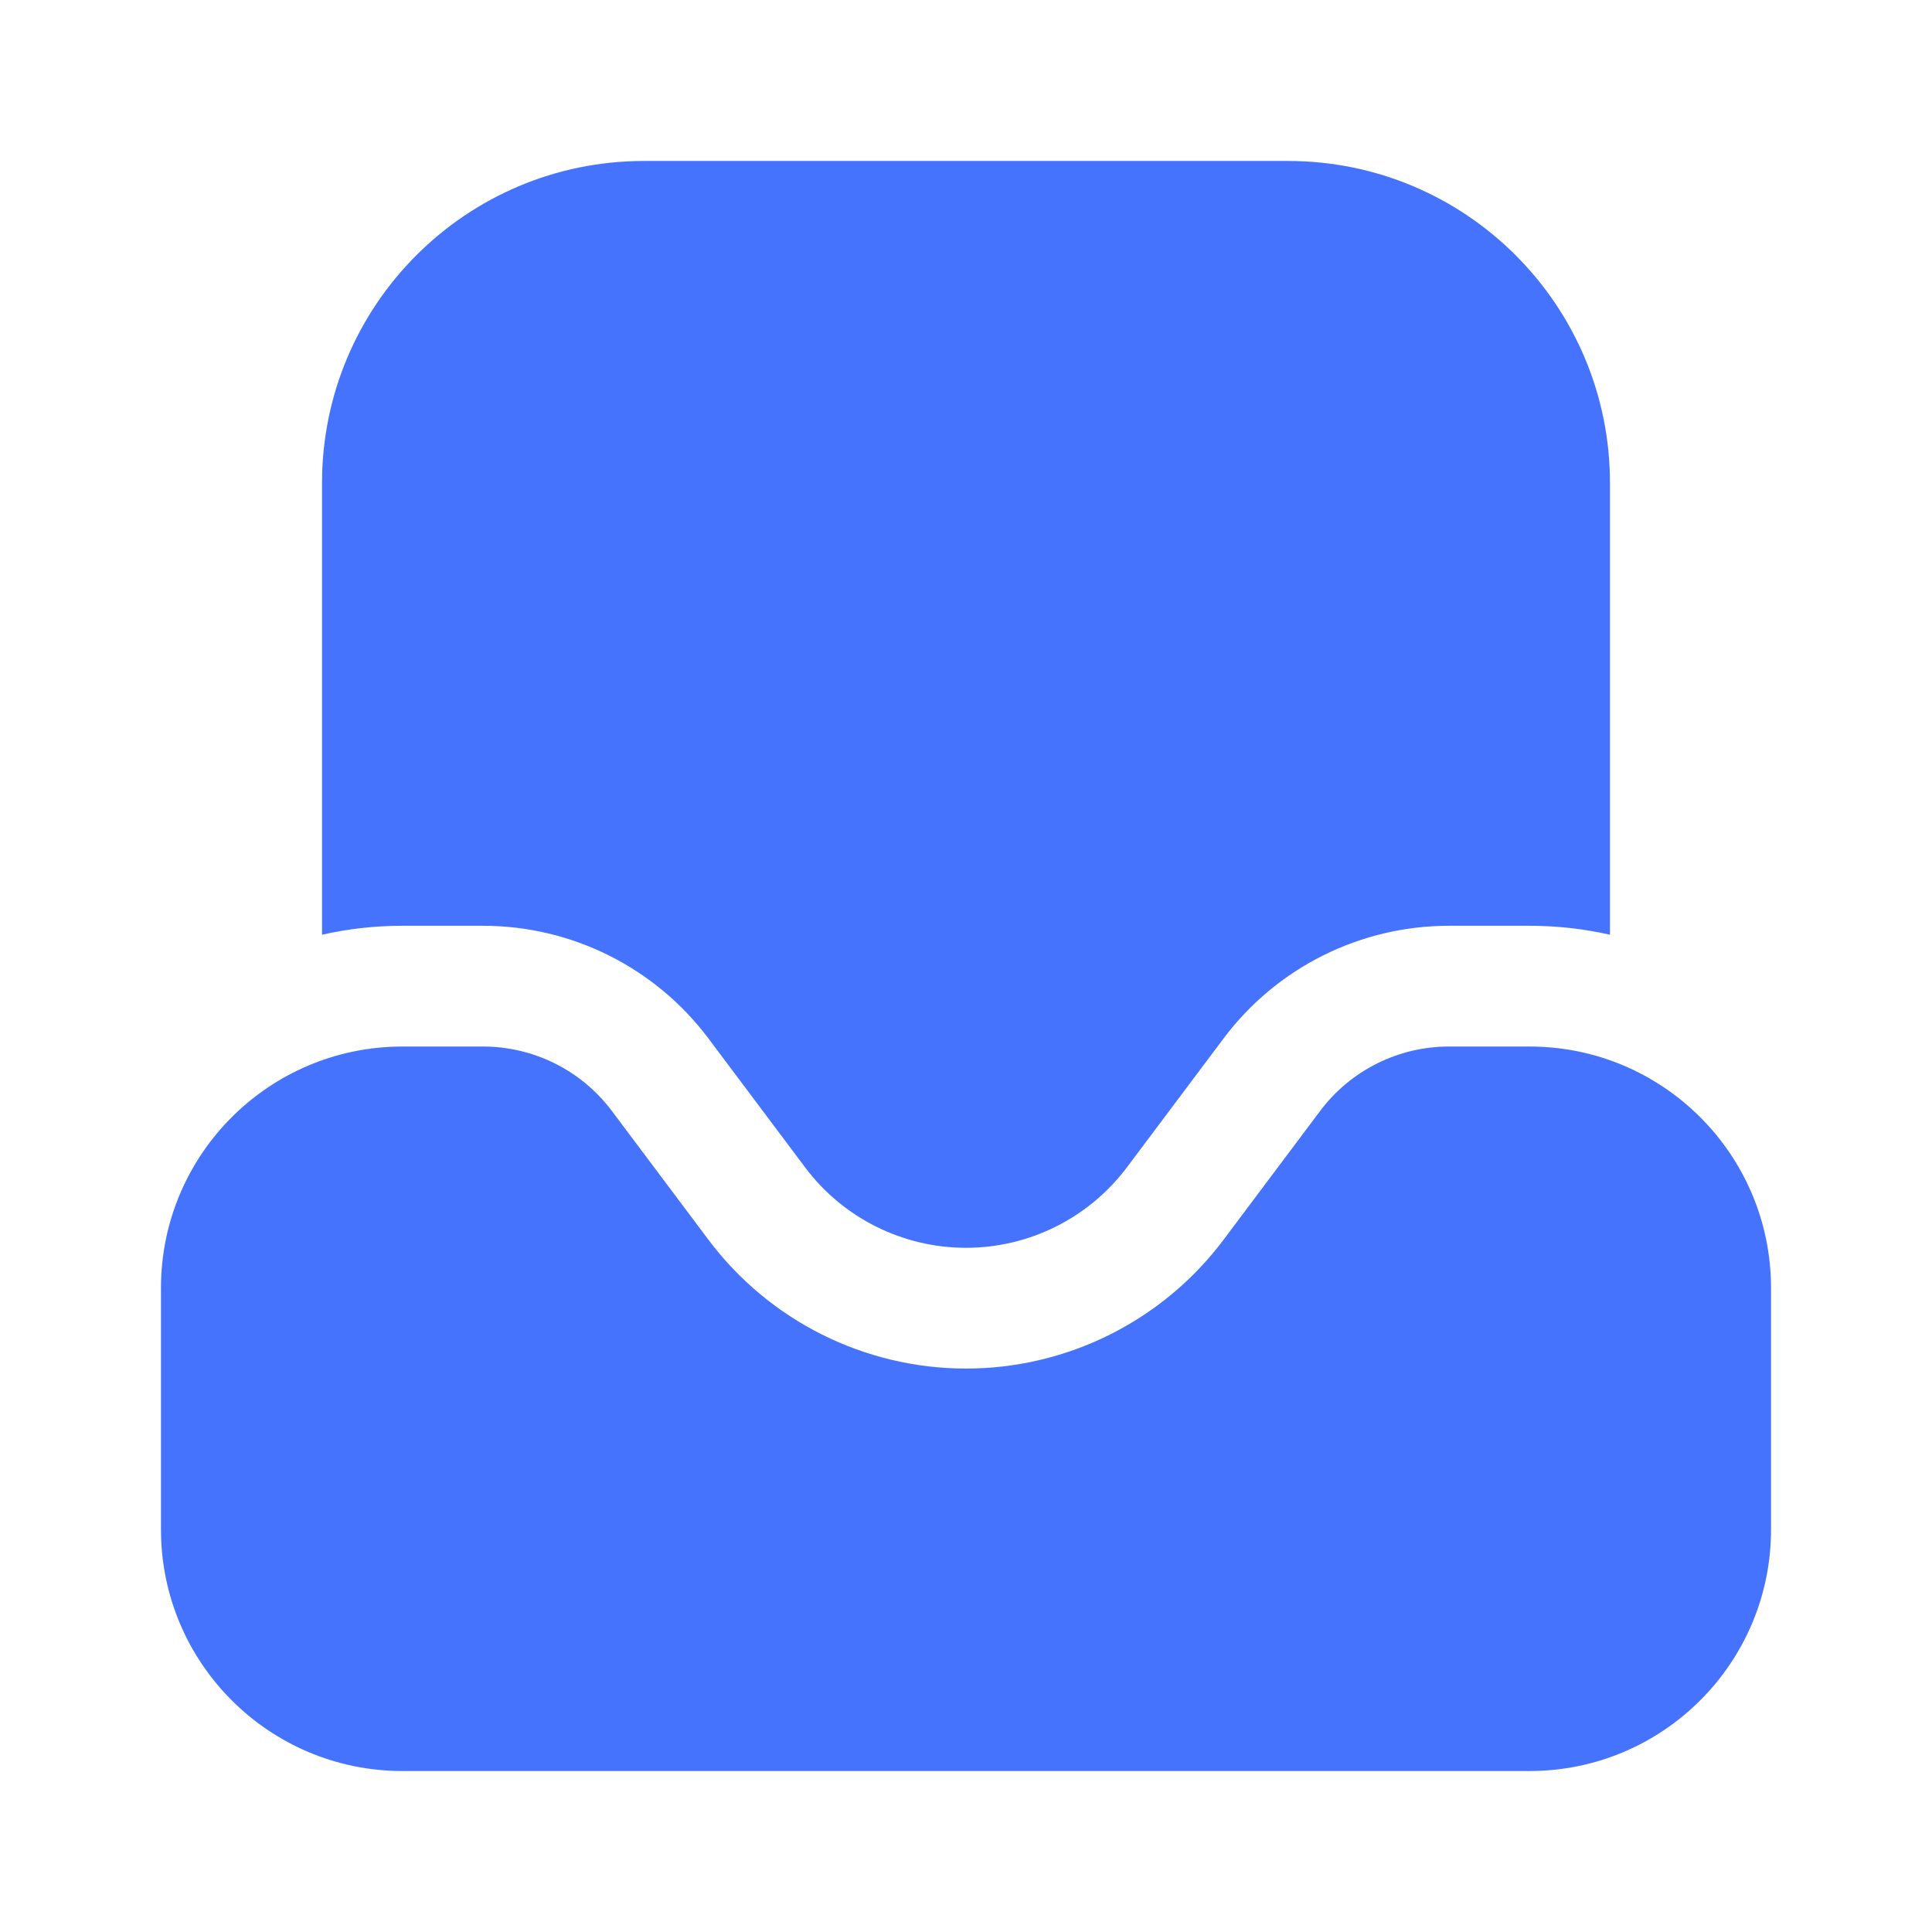 <svg xmlns="http://www.w3.org/2000/svg" width="22" height="22" viewBox="0 0 22 22" fill="none">
  <path fill-rule="evenodd" clip-rule="evenodd" d="M18.333 5.5V10.644C18.038 10.577 17.732 10.542 17.417 10.542H16.5C15.49 10.542 14.539 11.017 13.933 11.825L12.833 13.292C12.4 13.869 11.721 14.209 11 14.209C10.279 14.209 9.599 13.869 9.167 13.292L8.067 11.825C7.461 11.017 6.51 10.542 5.5 10.542H4.583C4.268 10.542 3.961 10.577 3.667 10.644V5.5C3.667 3.475 5.308 1.833 7.333 1.833H14.667C16.692 1.833 18.333 3.475 18.333 5.5ZM20.167 14.667V17.417C20.167 18.936 18.935 20.167 17.417 20.167H4.583C3.064 20.167 1.833 18.936 1.833 17.417V14.667C1.833 13.148 3.064 11.917 4.583 11.917H5.5C6.077 11.917 6.62 12.188 6.967 12.65L8.067 14.117C8.759 15.04 9.846 15.584 11 15.584C12.154 15.584 13.241 15.04 13.933 14.117L15.033 12.65C15.38 12.188 15.923 11.917 16.5 11.917H17.417C18.935 11.917 20.167 13.148 20.167 14.667Z" fill="#4573FD"/>
</svg>